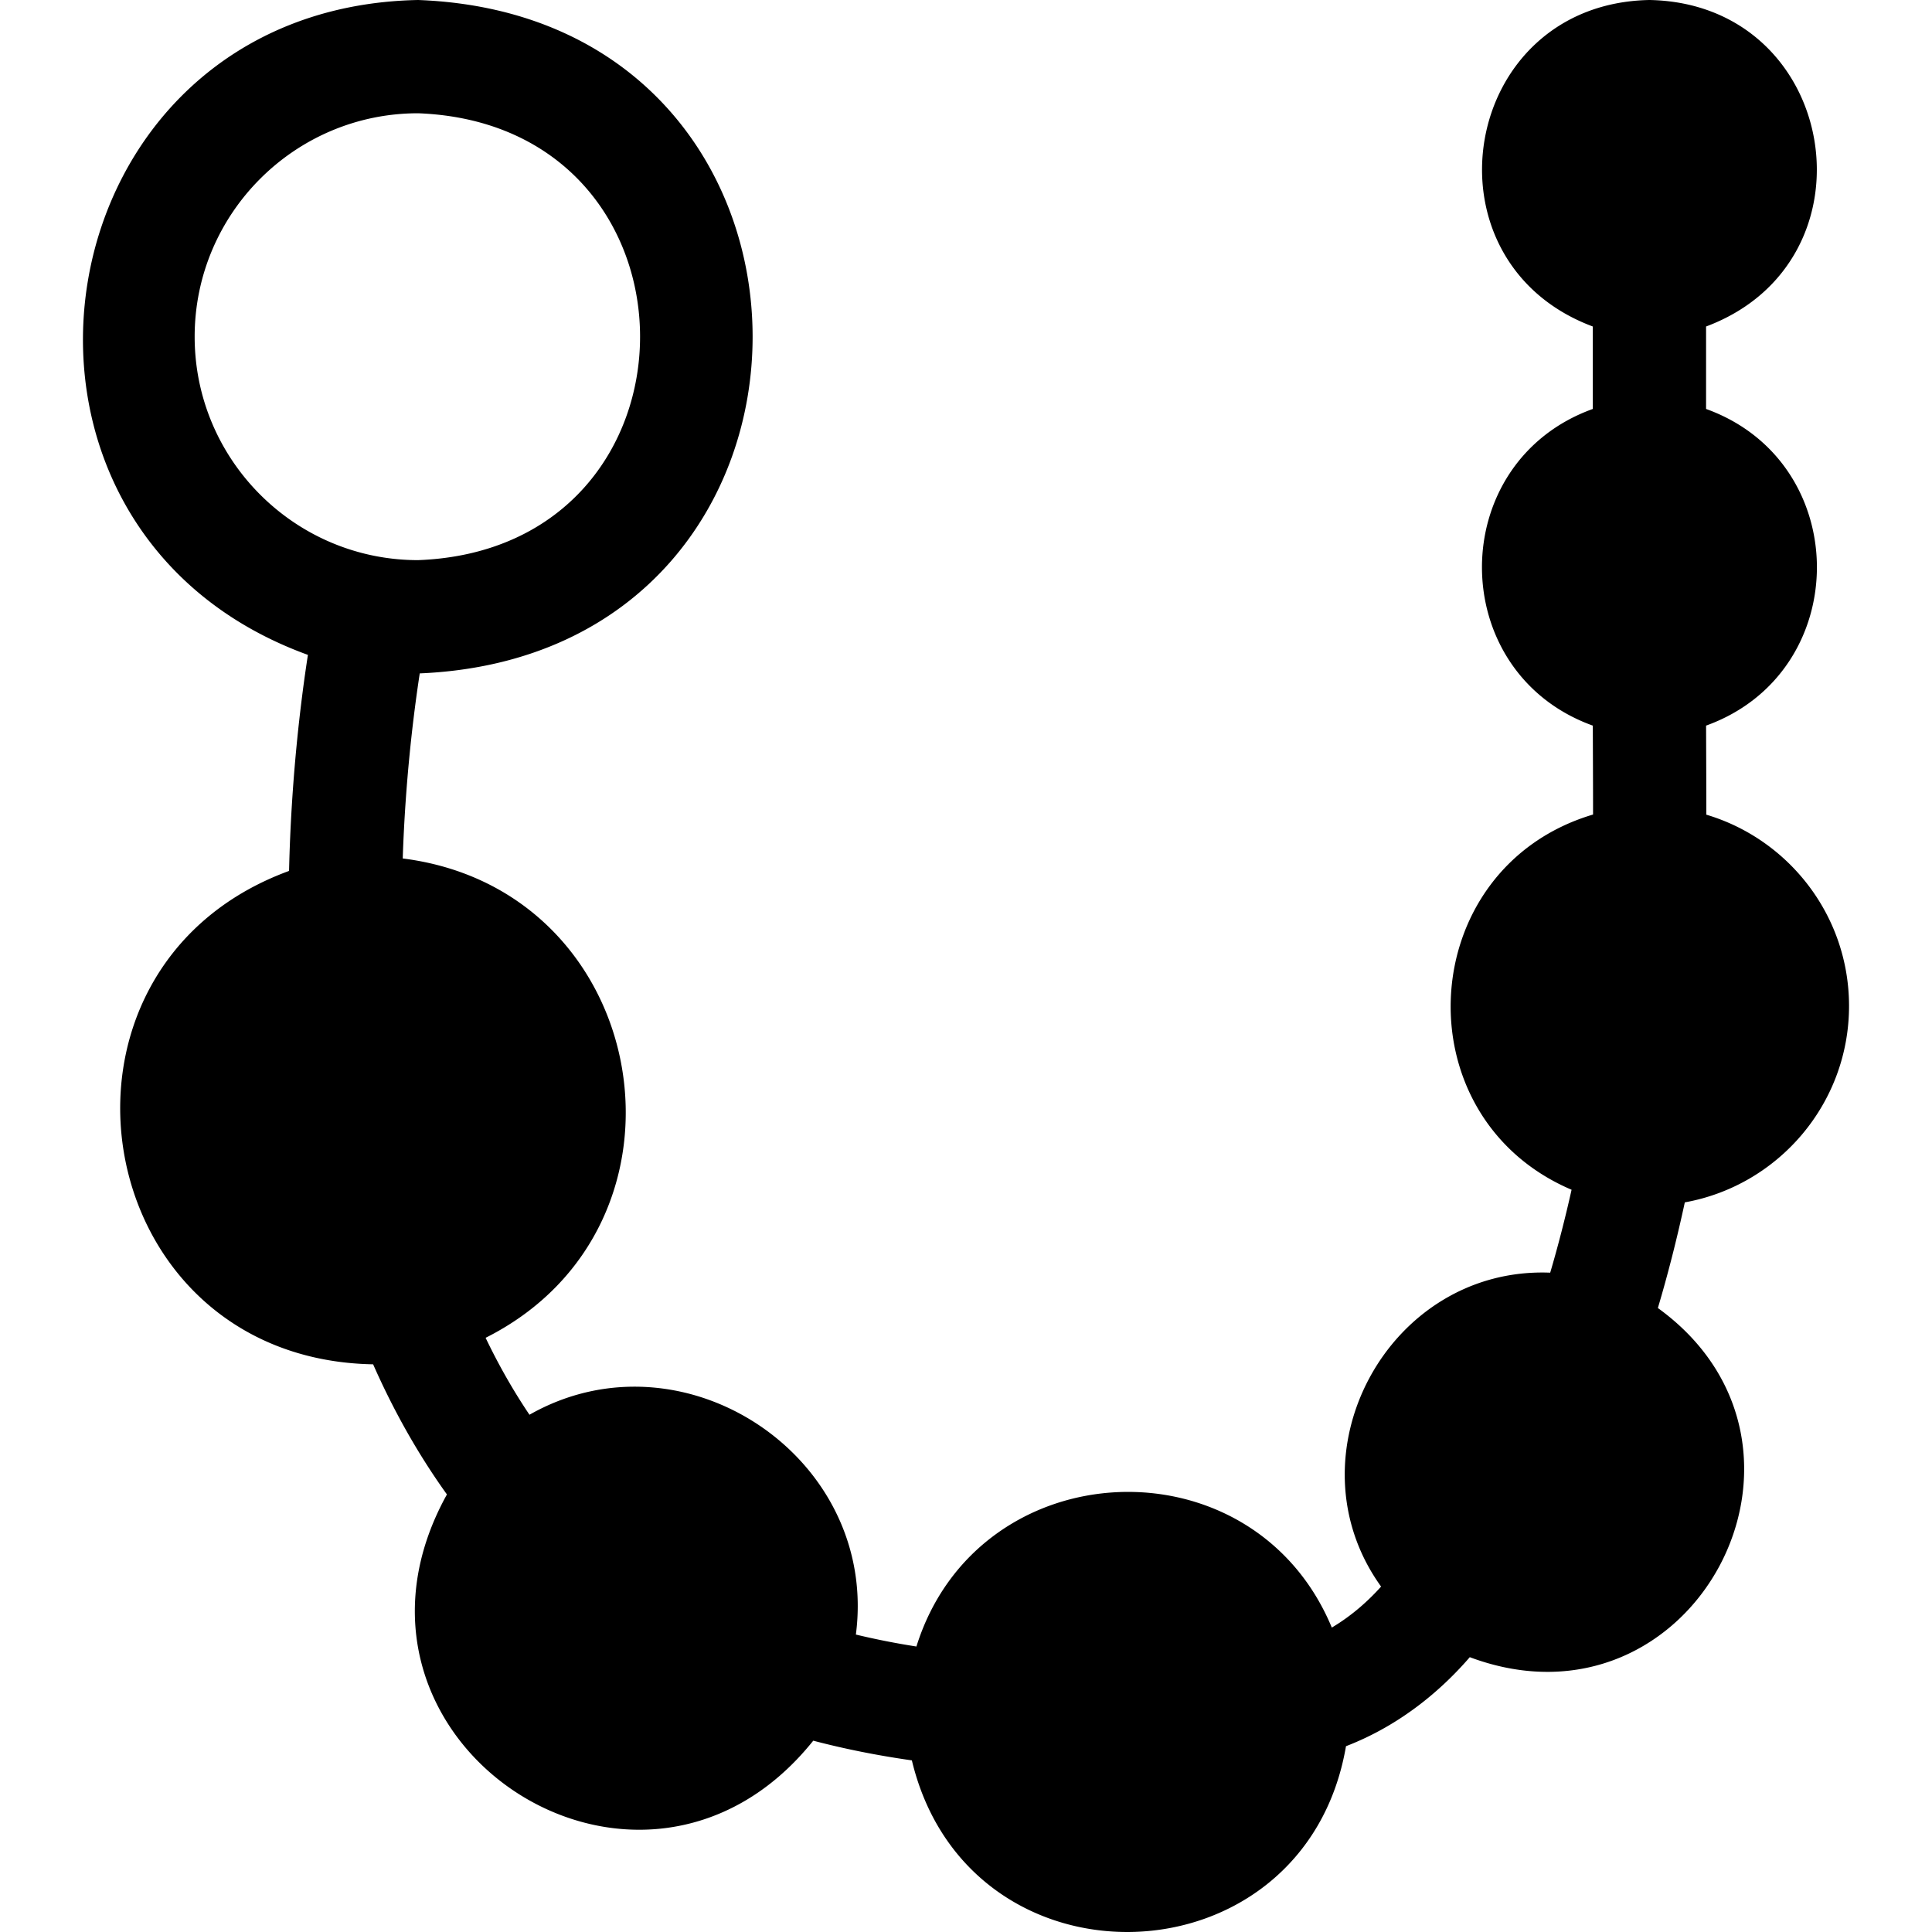 <svg xmlns="http://www.w3.org/2000/svg" viewBox="0 0 511.694 511.694"
>
    <g>
        <path d="M489.72 266.433c0-23.915-15.967-44.16-37.797-50.664.006-7.268-.037-14.434-.062-23.588 39.149-14.117 39.122-69.769-.004-83.867V86.475C498.206 69.139 486.968.938 436.856 0c-50.119.942-61.342 69.148-14.999 86.475v21.838c-39.155 14.115-39.128 69.774.004 83.87.013 6.421.066 15.025.062 23.548-47.365 14.087-51.075 80.034-5.688 99.376-1.71 7.631-3.601 14.969-5.661 21.963-43.036-1.699-69.776 48.477-44.791 83.137-3.154 3.524-7.513 7.57-13.051 10.859-20.938-50.325-93.733-46.993-110.018 5.014a200.132 200.132 0 0 1-16.033-3.164c6.116-46.886-45.567-81.463-86.45-58.218-4.263-6.326-8.142-13.13-11.617-20.376 59.316-29.801 44.281-118.616-21.949-126.956.683-20.613 2.817-37.989 4.505-49.017C228.997 173.345 228.584 4.428 110.731 0 9.874 1.942-12.043 139.473 81.552 173.446c-1.967 12.708-4.439 33.001-4.994 57.219-70.447 25.82-53.663 129.315 22.264 130.676 5.519 12.505 12.058 24.036 19.547 34.464-35.948 64.857 50.943 122.776 97.023 65.218 8.35 2.196 17.081 3.933 26.117 5.215 14.986 62.608 104.065 59.772 114.98-3.754 15.079-5.811 25.93-15.625 32.786-23.579 59.194 22.133 100.552-55.74 49.817-92.476 2.641-8.879 5.03-18.23 7.134-27.981 24.693-4.437 43.494-26.064 43.494-52.015zM51.556 89.177C51.556 56.547 78.102 30 110.733 30c78.398 2.975 78.377 115.391-.001 118.354-32.63 0-59.176-26.547-59.176-59.177z"
        ></path>
    </g>
</svg>

